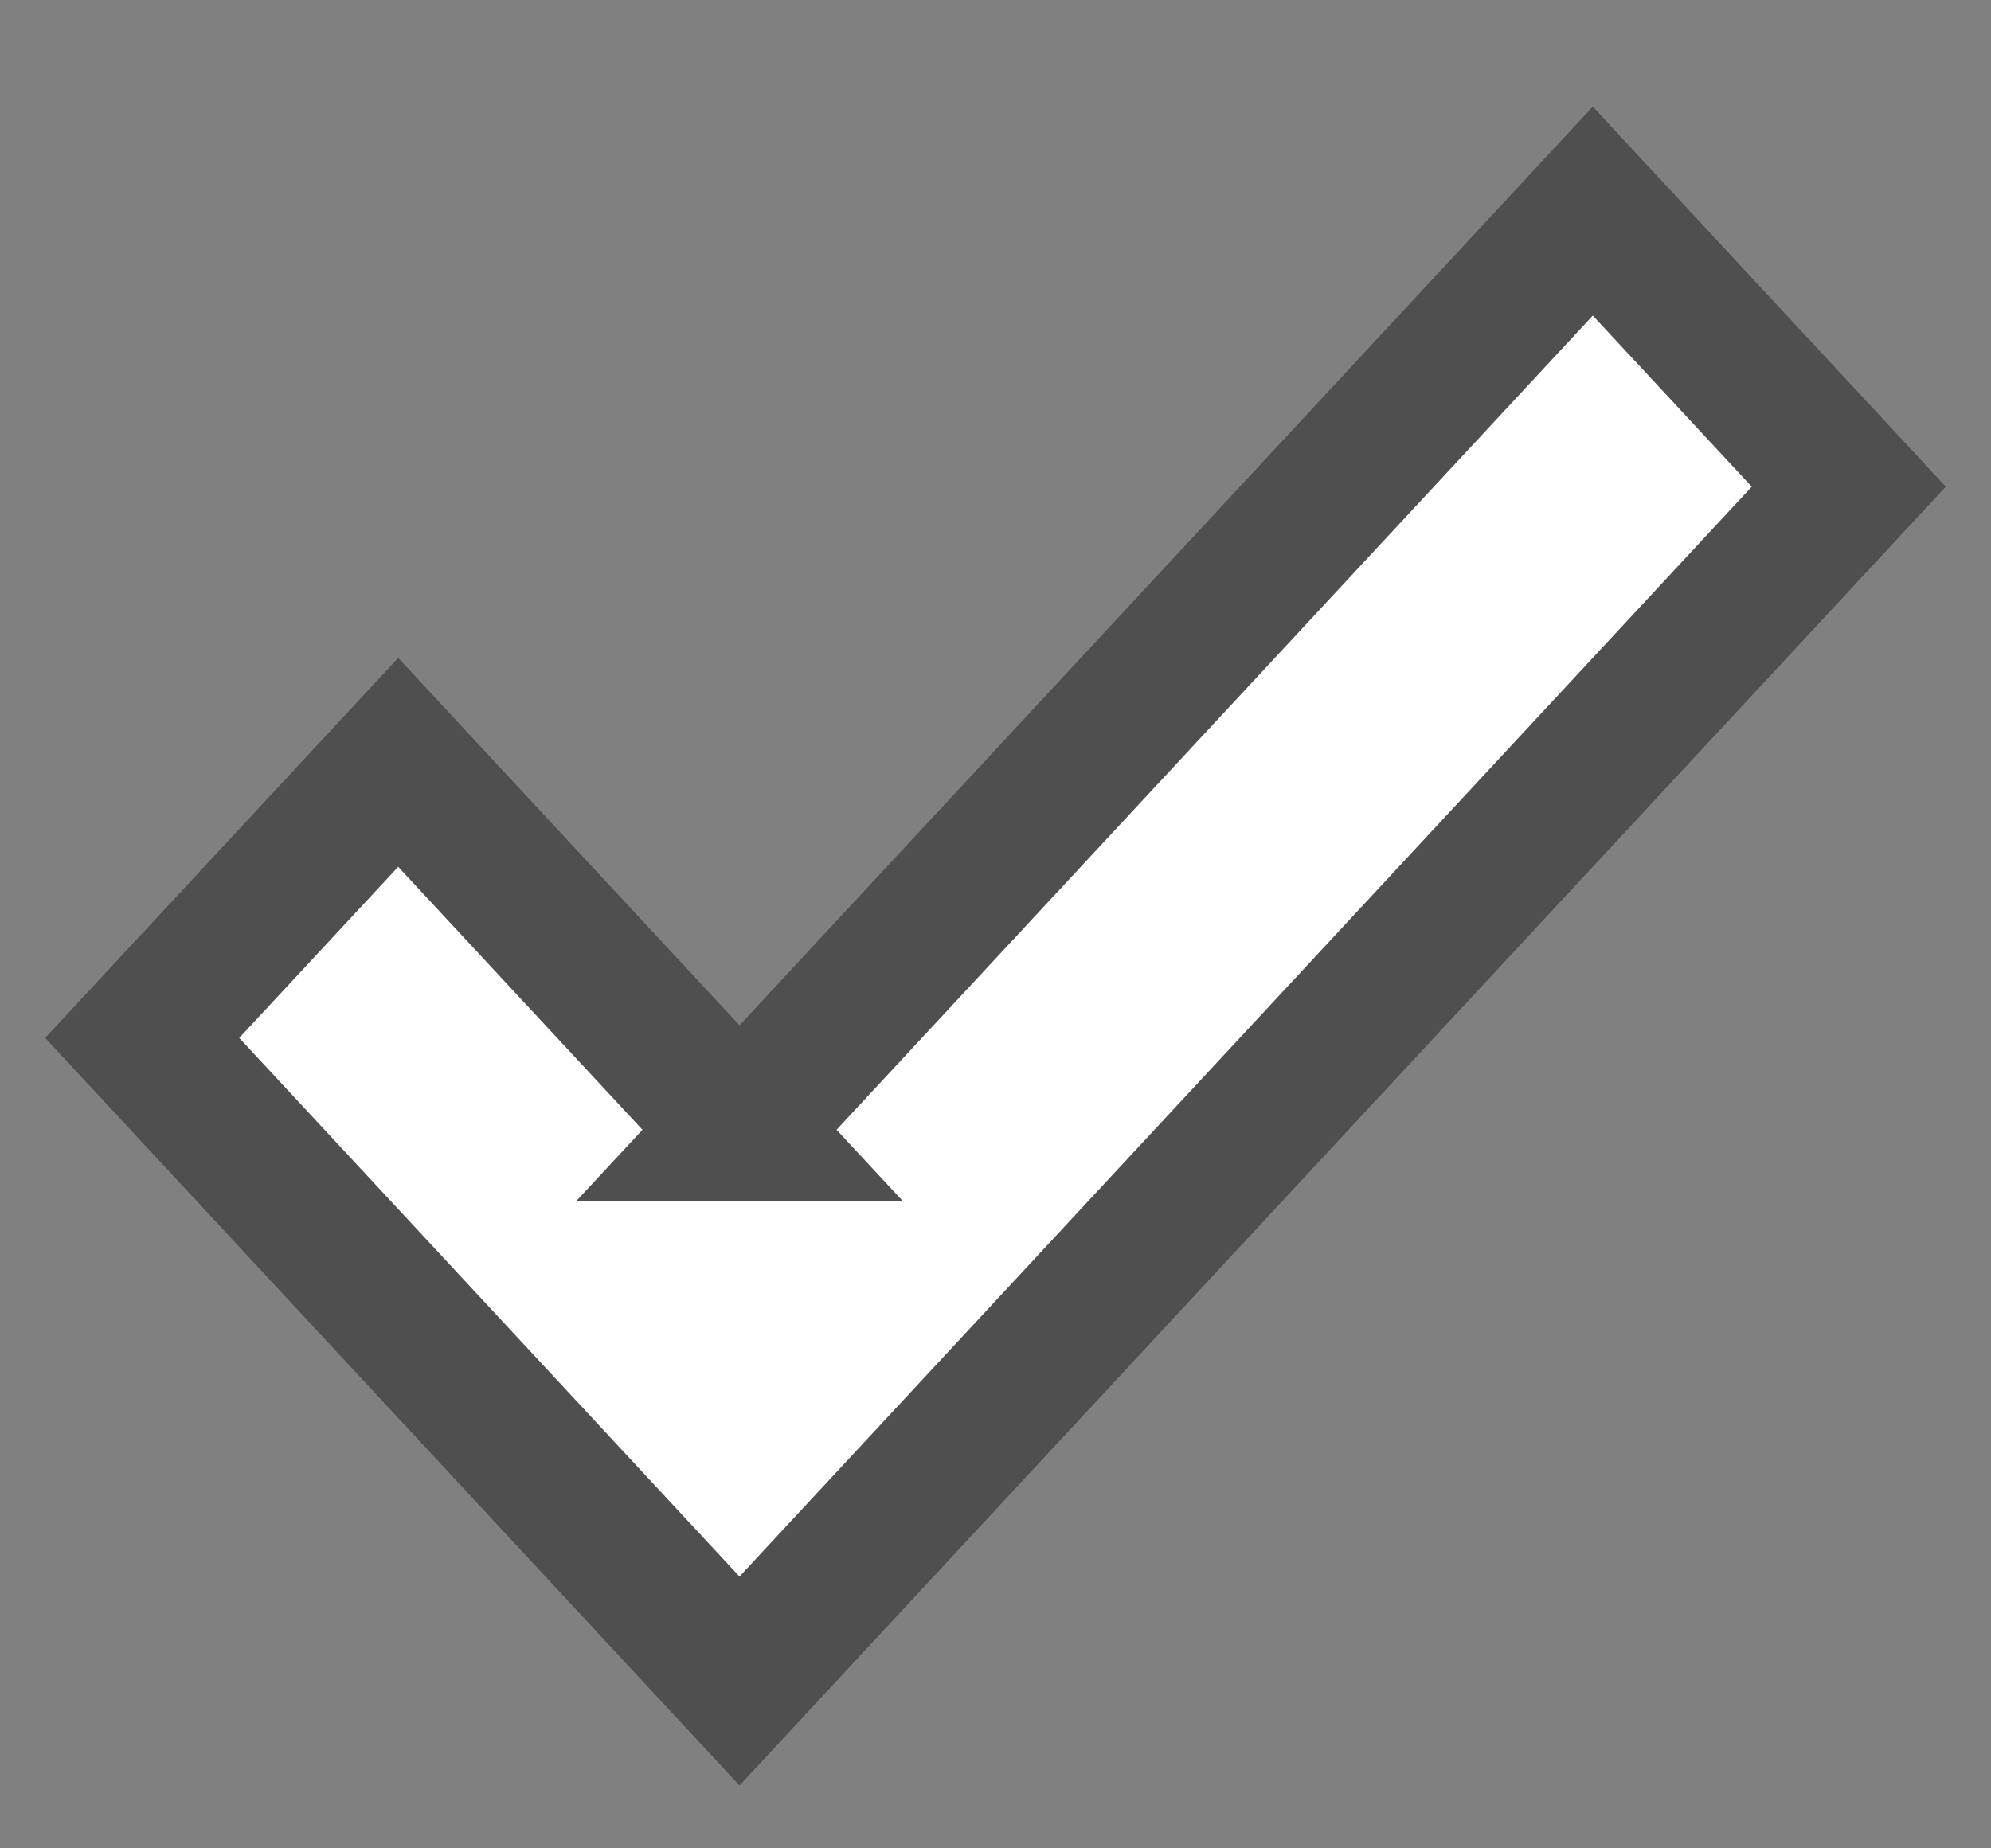 <svg width="14" height="13" fill="none" xmlns="http://www.w3.org/2000/svg"><rect width="100%" height="100%" fill="#808080" stroke="none"/><path d="M5.2 7.946L2.8 5.362 1 7.3l4.2 4.523 7.8-8.4-1.8-1.938-6 6.461z" fill="#fff" stroke="#4F4F4F"/></svg>